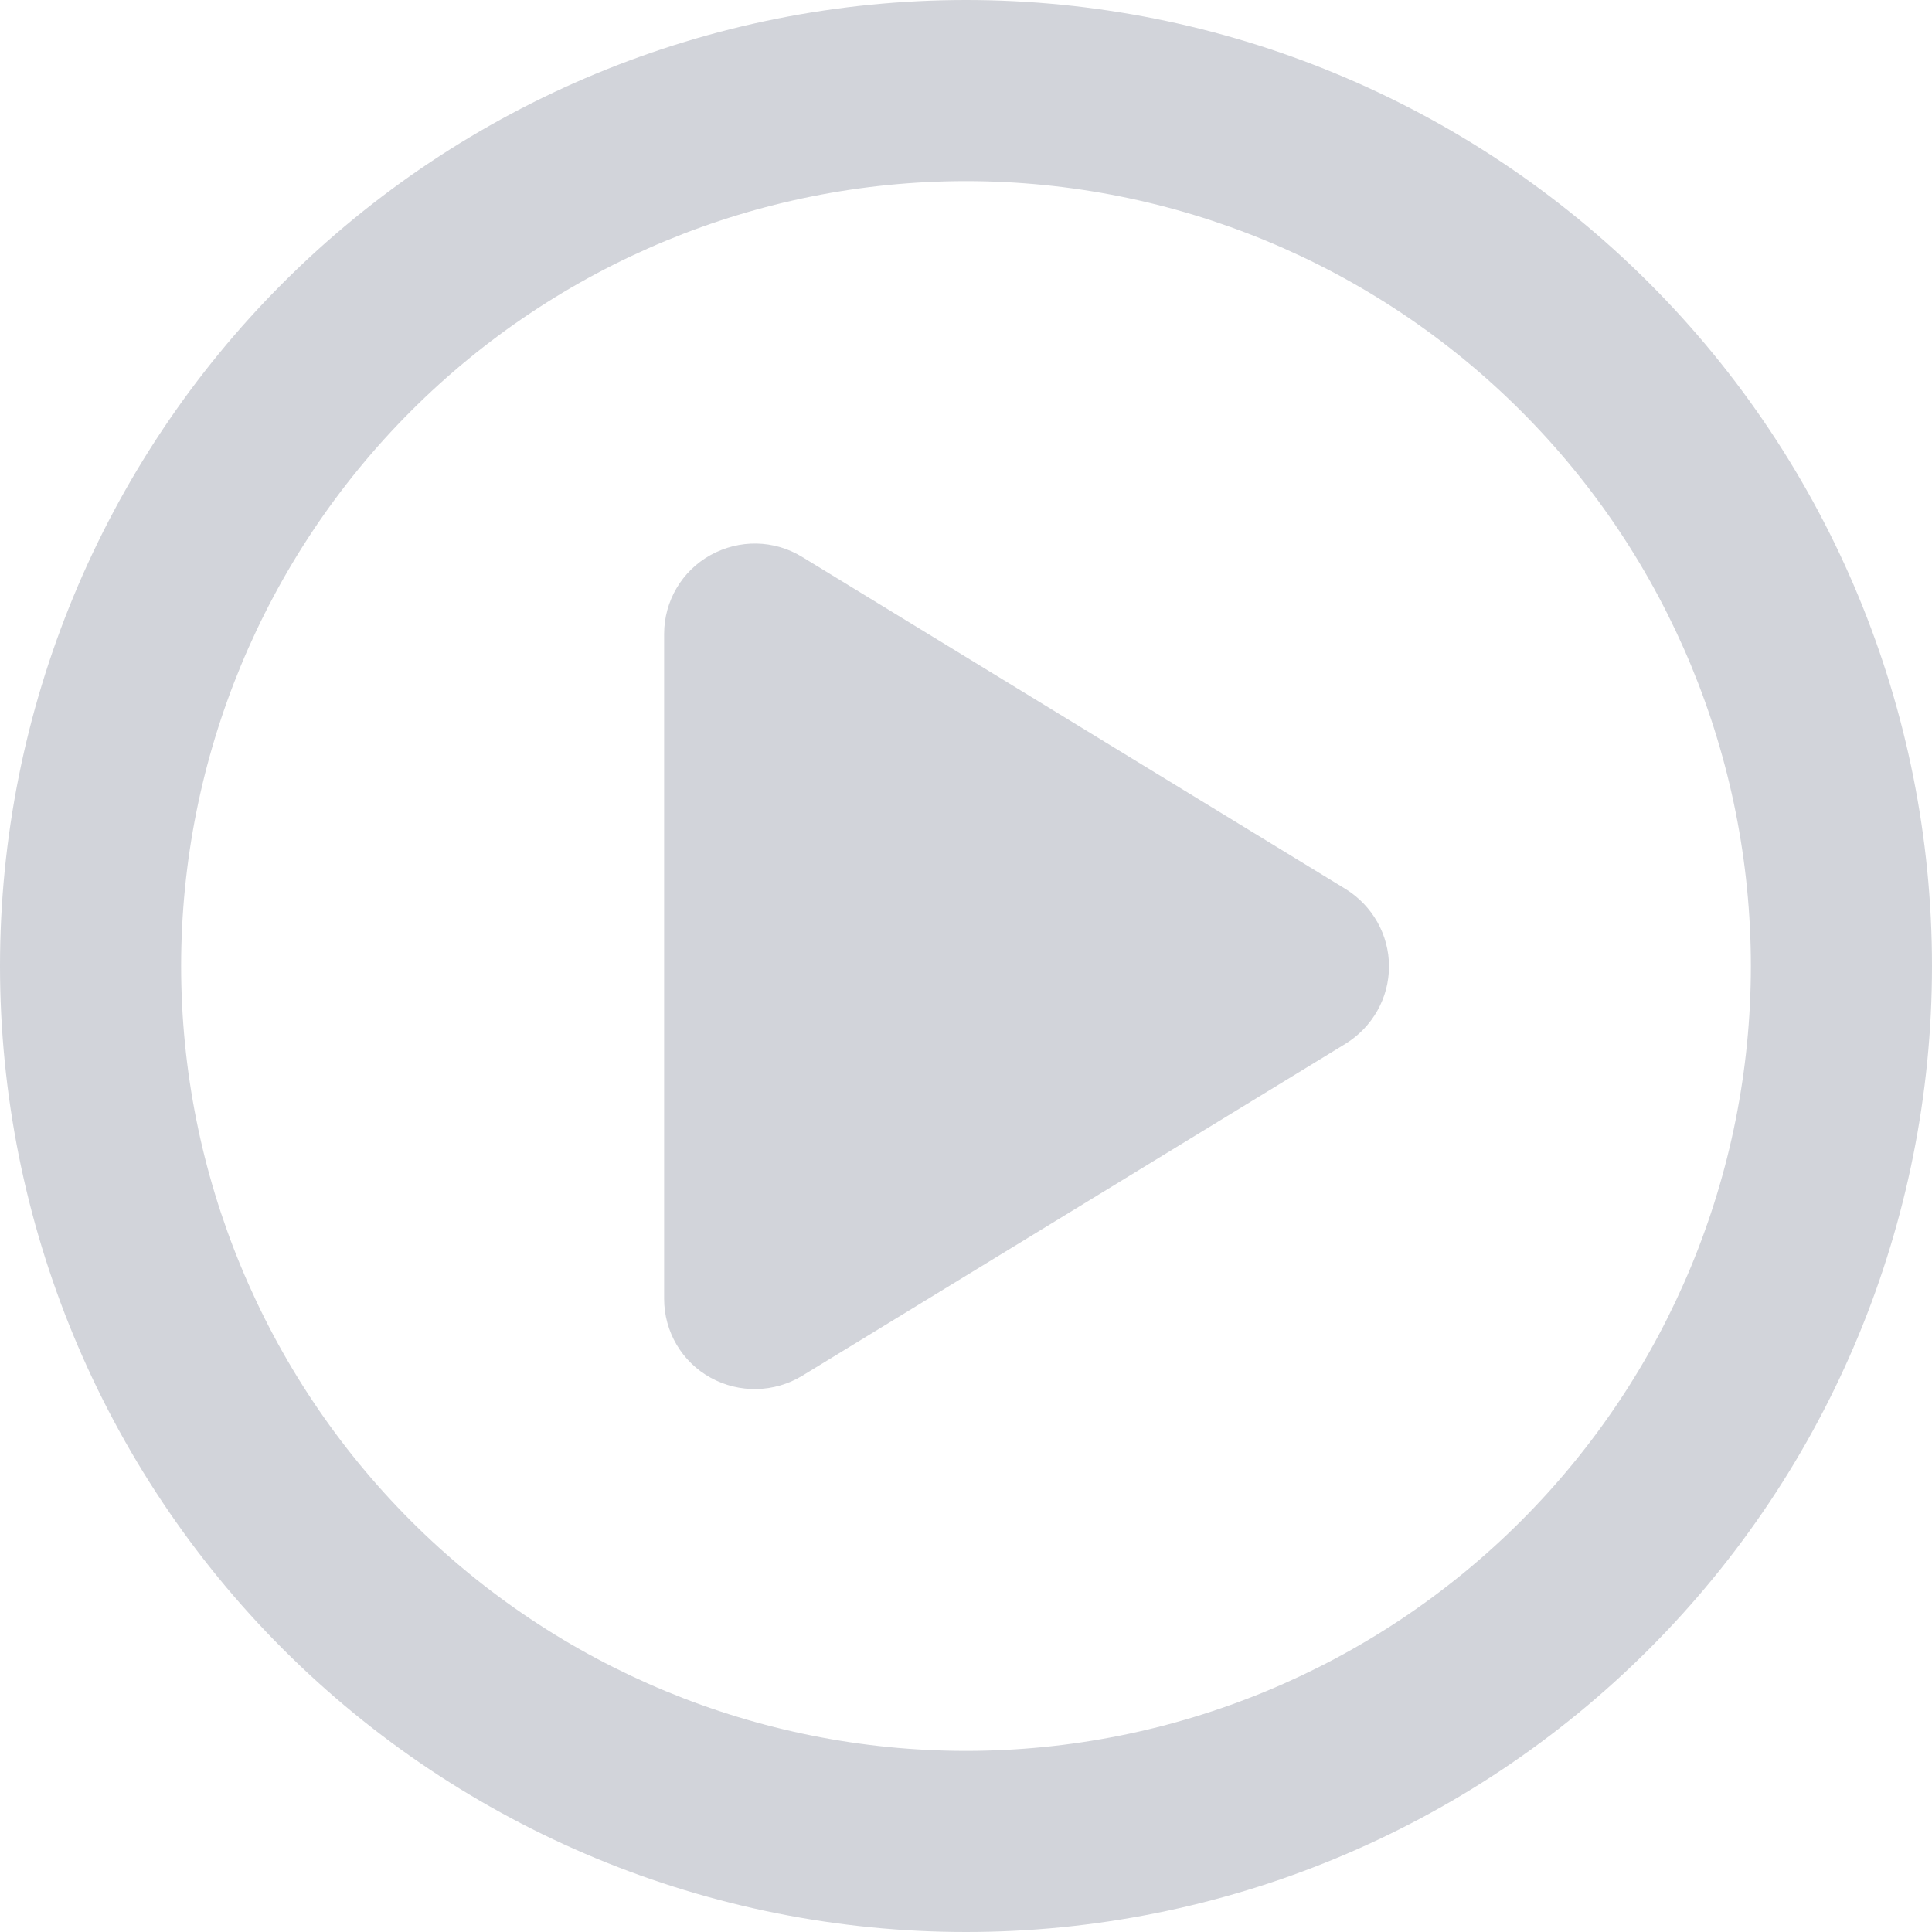 <svg width="96" height="96" viewBox="0 0 96 96" fill="none" xmlns="http://www.w3.org/2000/svg">
<g clip-path="url(#clip0_837_1223)">
<path d="M87 48C87 37.657 82.891 27.737 75.577 20.423C68.263 13.109 58.343 9 48 9C37.657 9 27.737 13.109 20.423 20.423C13.109 27.737 9 37.657 9 48C9 58.343 13.109 68.263 20.423 75.577C27.737 82.891 37.657 87 48 87C58.343 87 68.263 82.891 75.577 75.577C82.891 68.263 87 58.343 87 48ZM0 48C0 35.27 5.057 23.061 14.059 14.059C23.061 5.057 35.27 0 48 0C60.73 0 72.939 5.057 81.941 14.059C90.943 23.061 96 35.27 96 48C96 60.73 90.943 72.939 81.941 81.941C72.939 90.943 60.73 96 48 96C35.27 96 23.061 90.943 14.059 81.941C5.057 72.939 0 60.73 0 48ZM35.306 27.581C36.731 26.794 38.456 26.812 39.862 27.675L66.862 44.175C68.194 45 69.019 46.444 69.019 48.019C69.019 49.594 68.194 51.038 66.862 51.862L39.862 68.362C38.475 69.206 36.731 69.244 35.306 68.456C33.881 67.669 33 66.169 33 64.537V31.5C33 29.869 33.881 28.369 35.306 27.581Z" fill="#D2D4DA"/>
</g>
<defs>
<clipPath id="clip0_837_1223">
<rect width="96" height="96" fill="white"/>
</clipPath>
</defs>
</svg>
